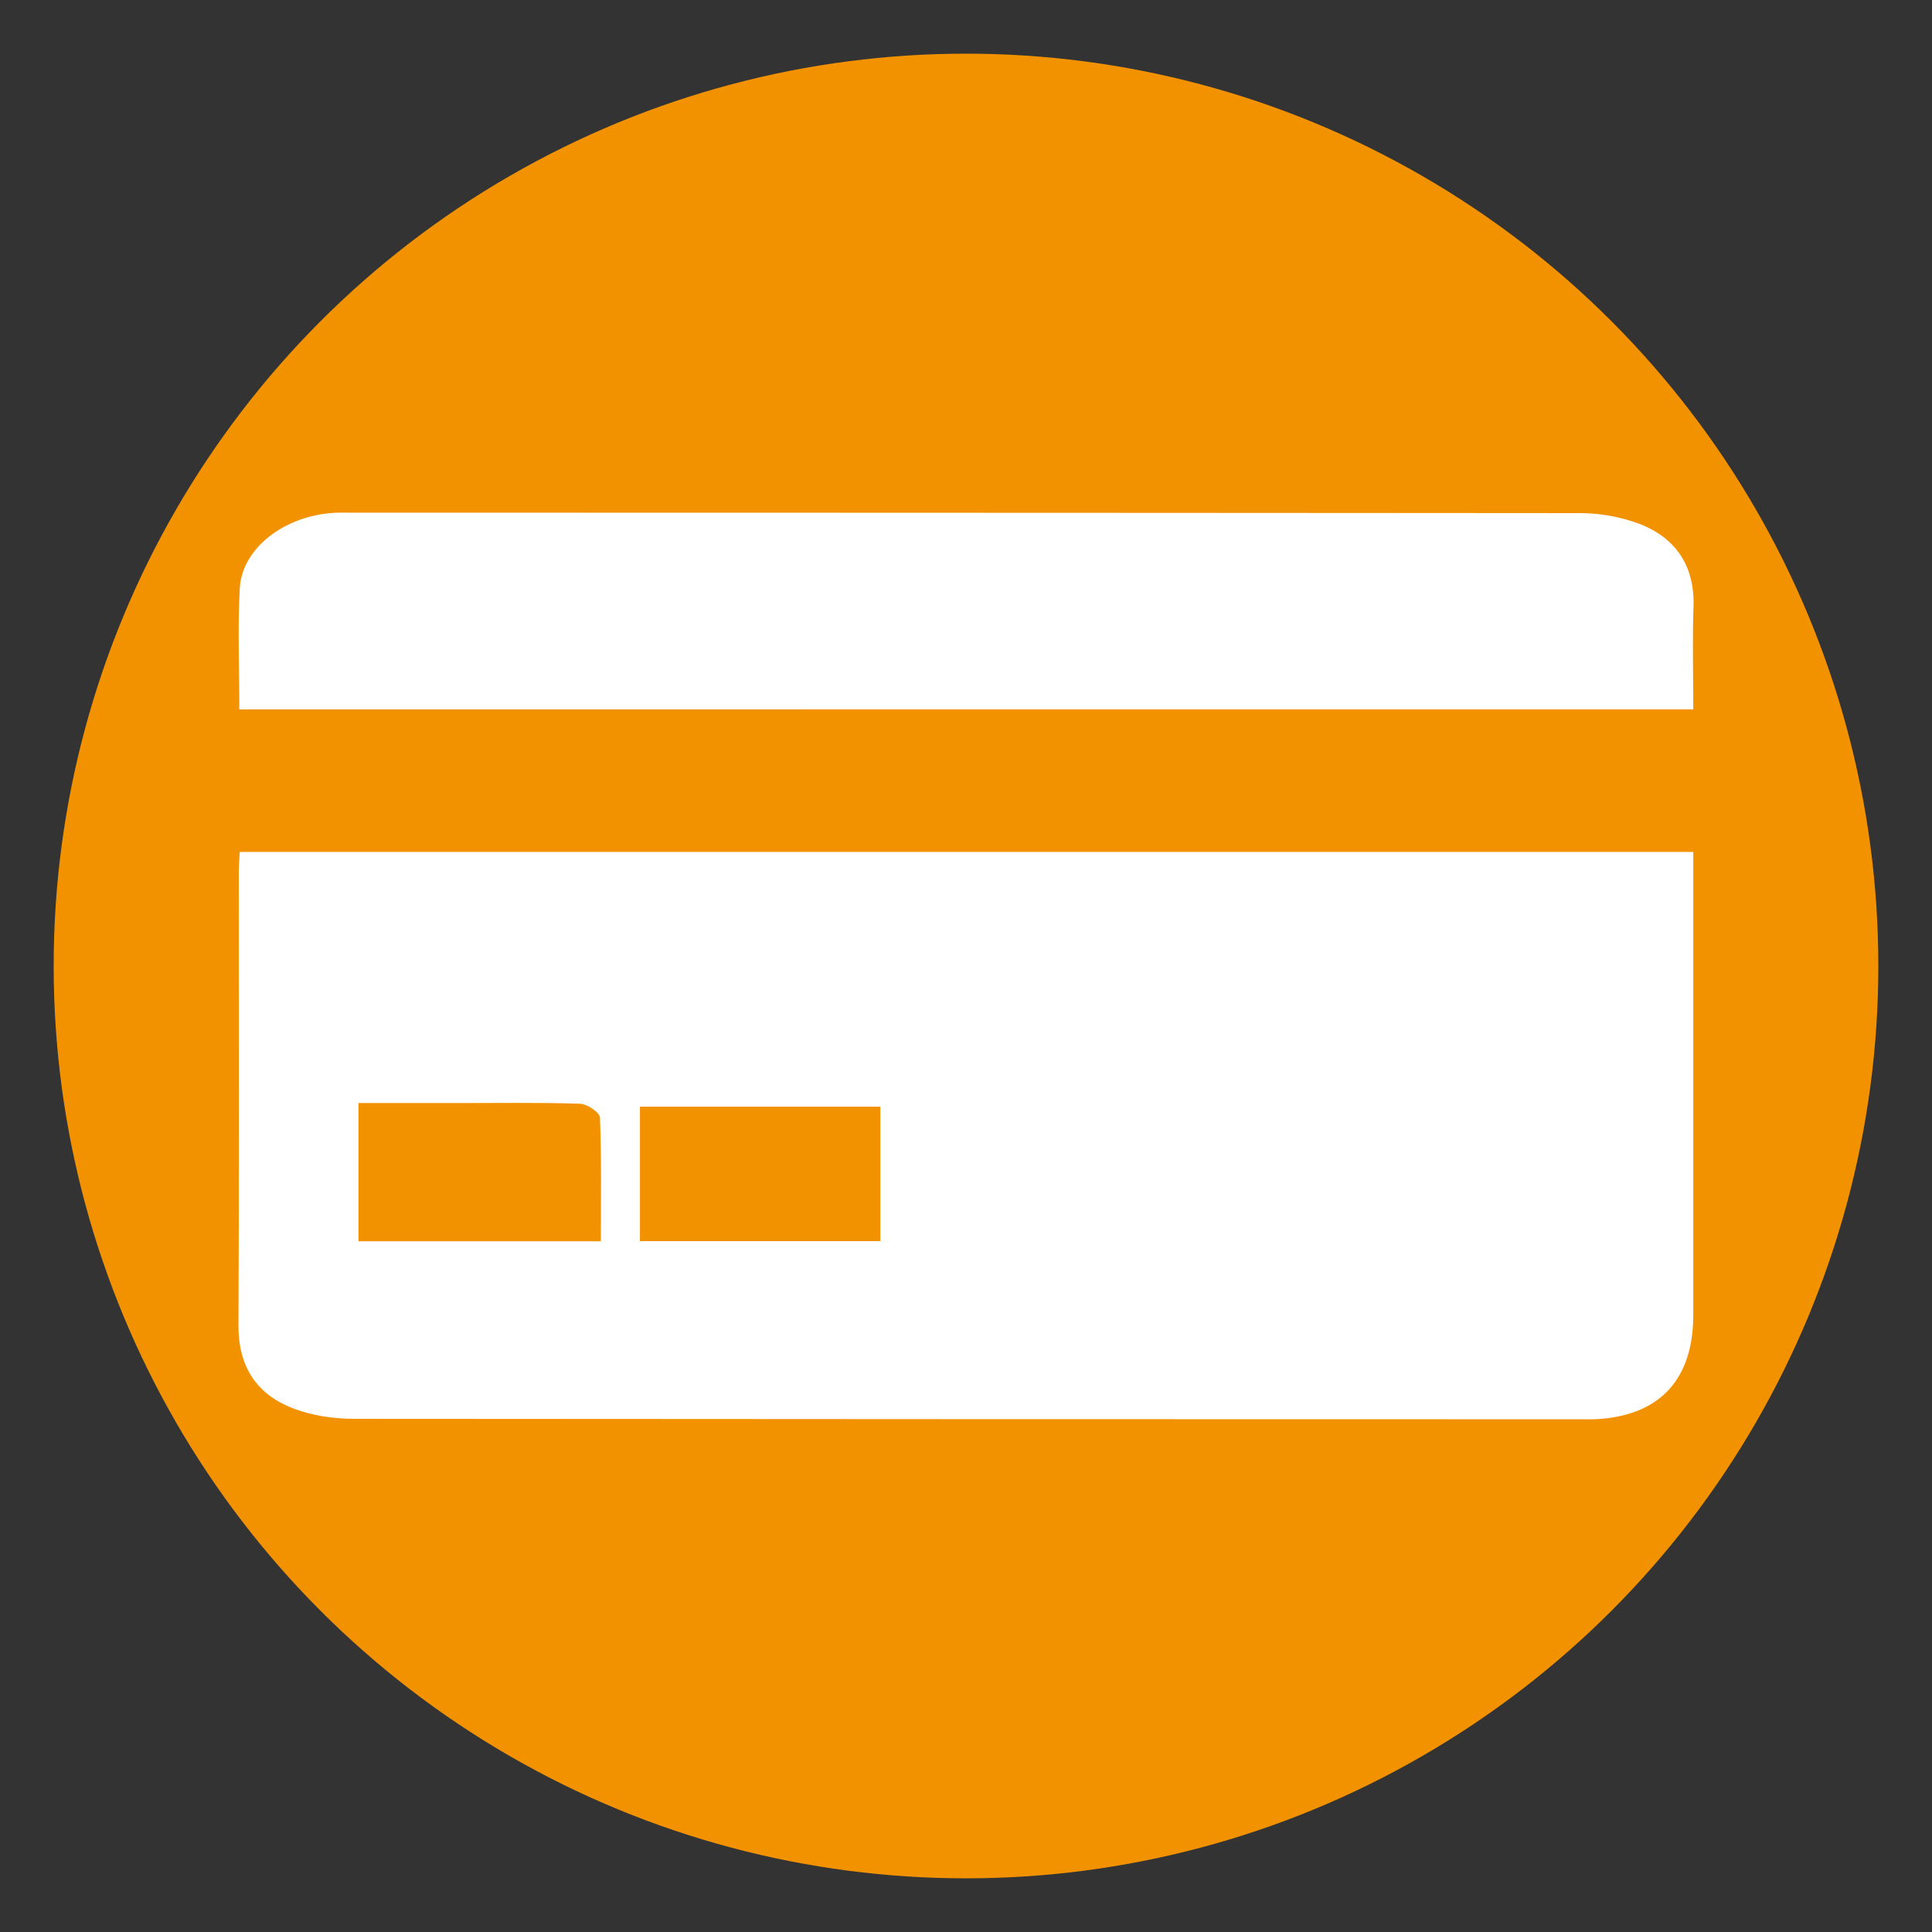 <svg xmlns="http://www.w3.org/2000/svg" viewBox="0 0 900 900"><rect x="0" y="0" width="900" height="900" fill="#333333" stroke="none"/><defs><style>.cls-1{fill:#f39200;}.cls-2{fill:#fff;}</style></defs><title>credit</title><g id="Livello_1" data-name="Livello 1"><circle class="cls-1" cx="450" cy="450" r="425"/></g><g id="Livello_2" data-name="Livello 2"><path class="cls-2" d="M111.67,396.87H788.8v13.07q0,101.28,0,202.57c0,29.48-15,46.25-43.26,48.47-3.46.27-6.95.17-10.42.17q-285.08,0-570.15-.21c-9.81,0-20.19-1.57-29.28-5.21-16.09-6.44-24.7-19.11-24.61-38.3.36-70.36.14-140.71.16-211.07C111.23,403.59,111.48,400.82,111.67,396.87ZM279.9,578.23c0-19.91.34-38.8-.42-57.65-.1-2.37-6-6.32-9.24-6.42-19.24-.62-38.51-.31-57.77-.31H167v64.38Zm130.21-62.72h-112v62.64h112Z"/><path class="cls-2" d="M111.48,330.48c0-19.36-.79-37.94.22-56.41,1-18.06,19.44-32.79,41.72-35,3.83-.38,7.72-.24,11.58-.24q285.06,0,570.11.21a80.11,80.11,0,0,1,29.27,5.25c16.08,6.47,25.14,19.13,24.52,38.34-.51,15.67-.11,31.38-.11,47.82Z"/></g></svg>